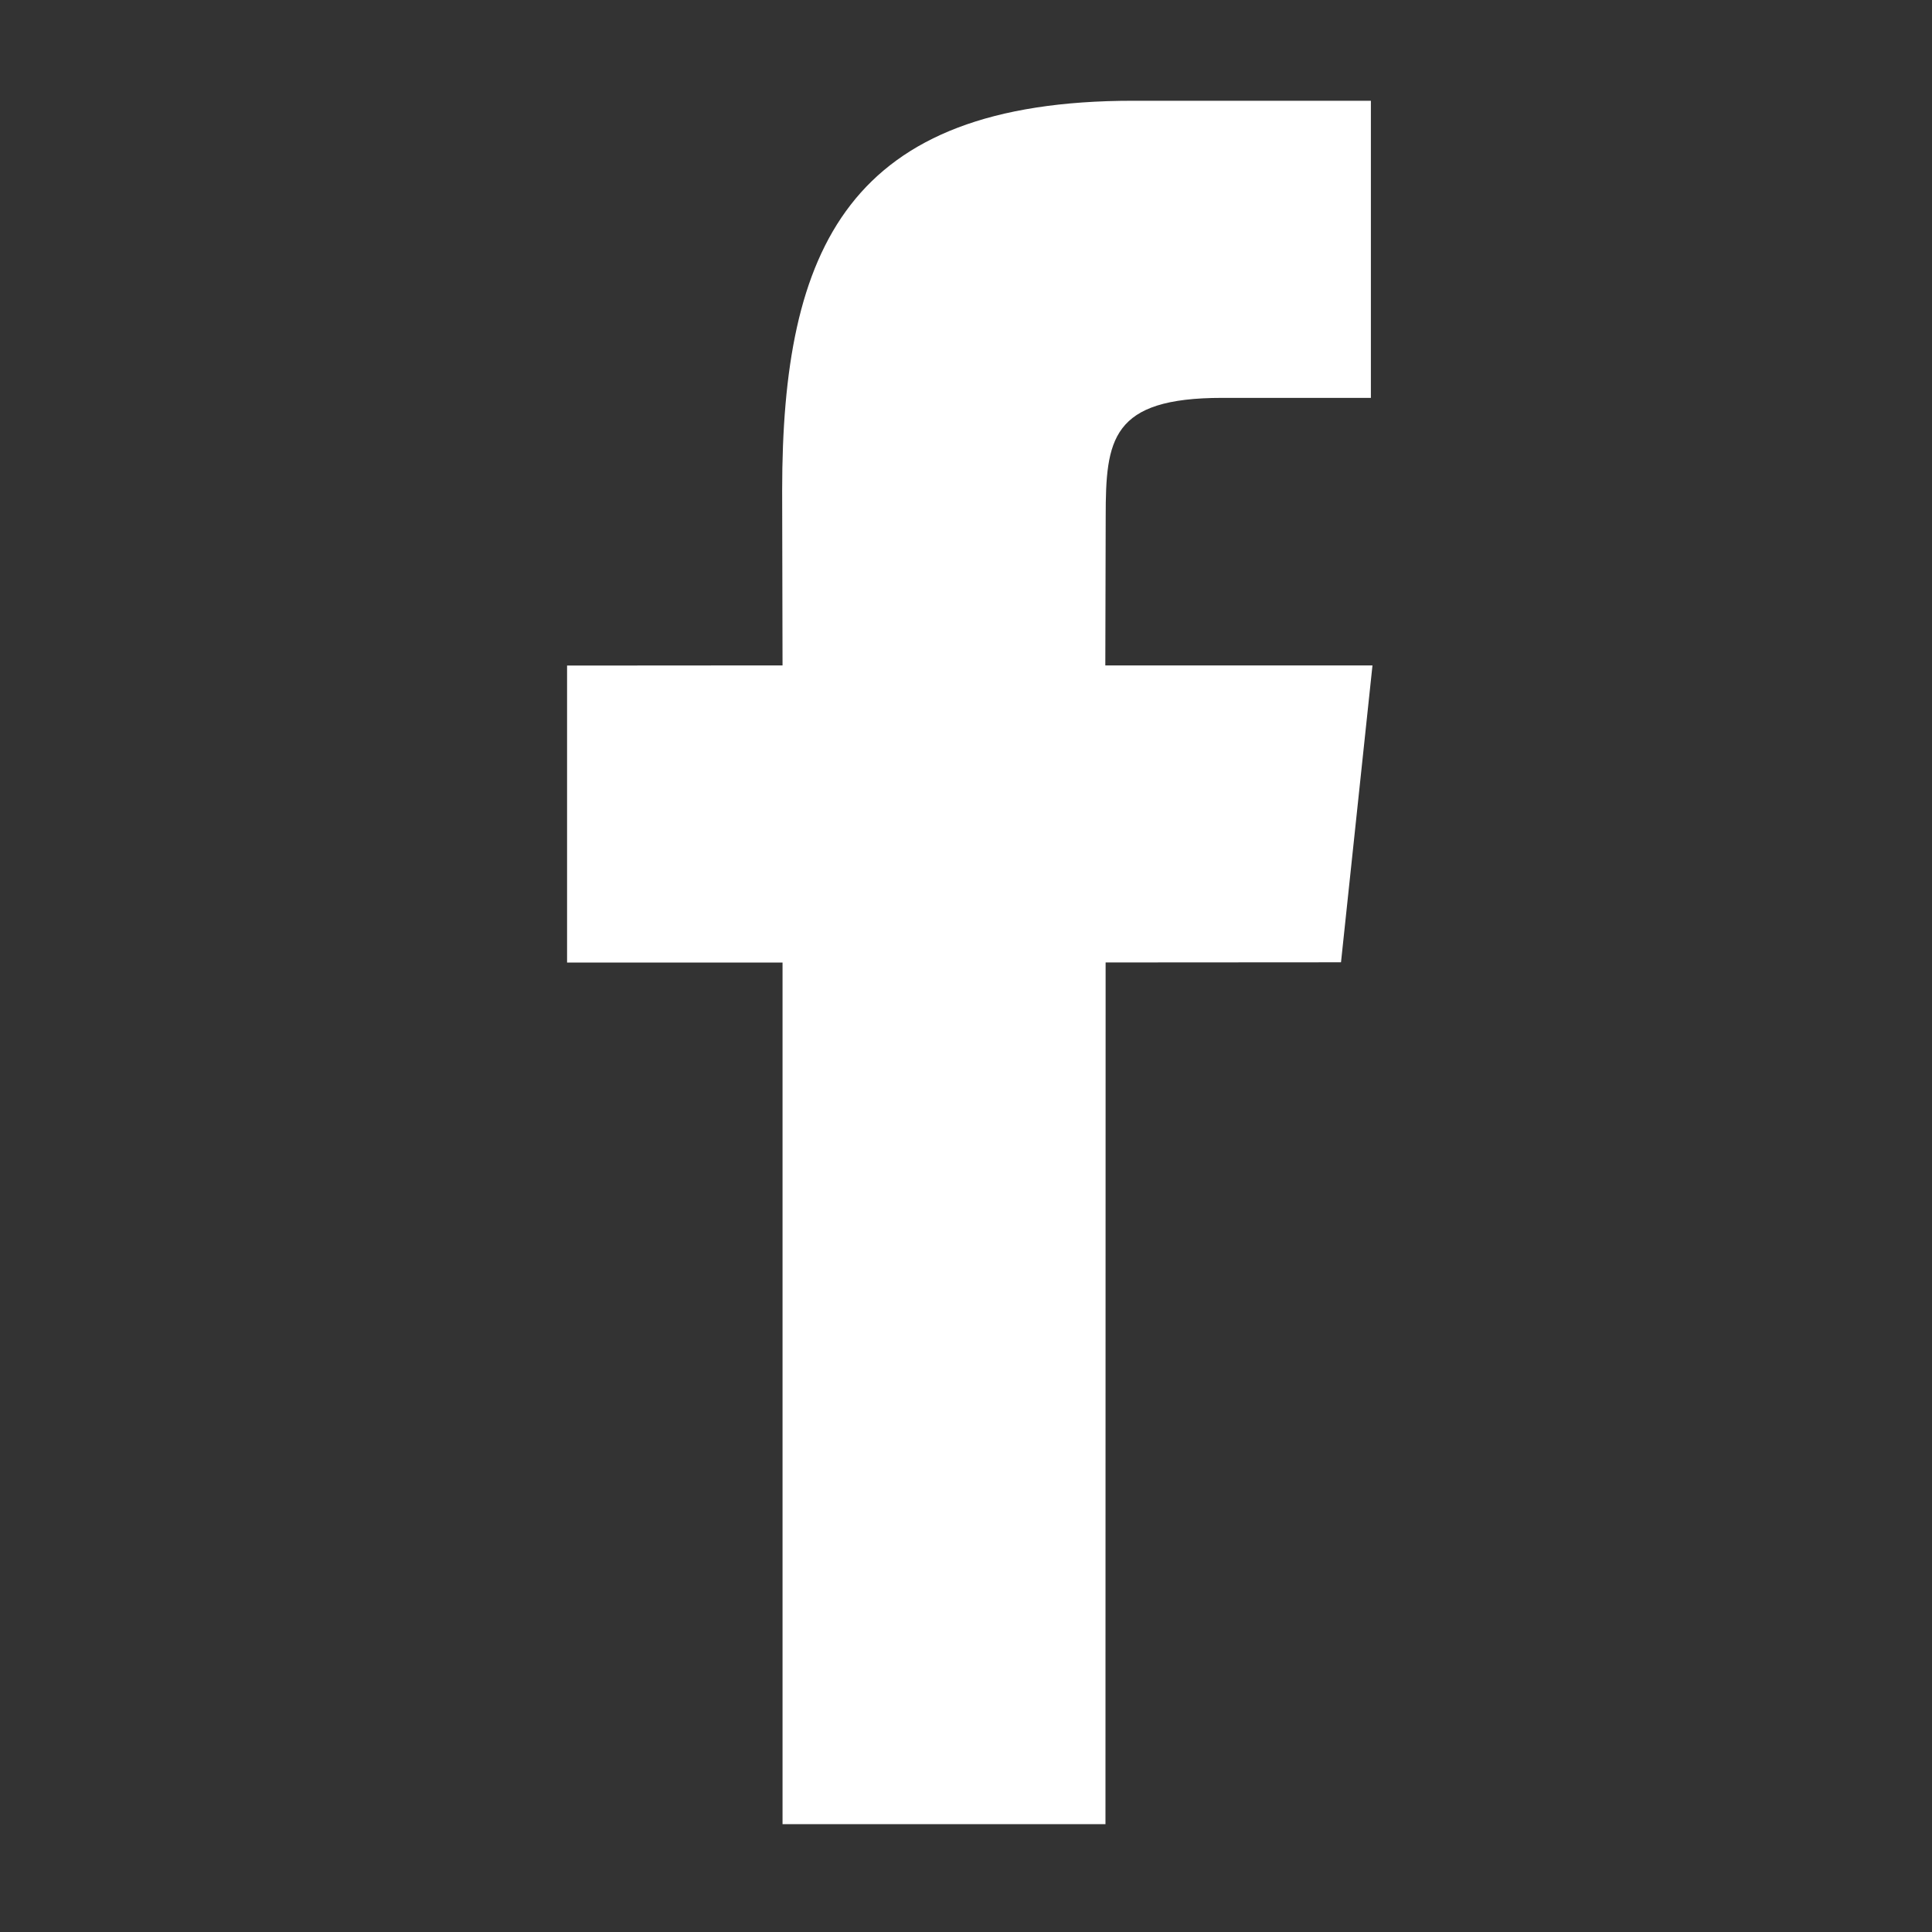 <?xml version="1.0" encoding="utf-8"?>
<!-- Generator: Adobe Illustrator 23.0.3, SVG Export Plug-In . SVG Version: 6.00 Build 0)  -->
<svg version="1.1" id="Layer_1" xmlns="http://www.w3.org/2000/svg" xmlns:xlink="http://www.w3.org/1999/xlink" x="0px" y="0px"
	 viewBox="0 0 256 256" style="enable-background:new 0 0 256 256;" xml:space="preserve">
<rect x="0" y="0" width="256" height="256" fill="#333333" stroke="none"/>
<style type="text/css">
	.st0{fill:#FFFFFF;}
</style>
<path class="st0" d="M177.69,127.51l-31.19,0.02l-0.02,114.18h-42.79V127.54H75.14V88.19l28.55-0.02l-0.05-23.17
	c0-32.11,8.71-51.65,46.51-51.65h31.5v39.37h-19.7c-14.72,0-15.44,5.5-15.44,15.75l-0.05,19.7h35.4L177.69,127.51z"/>
</svg>
